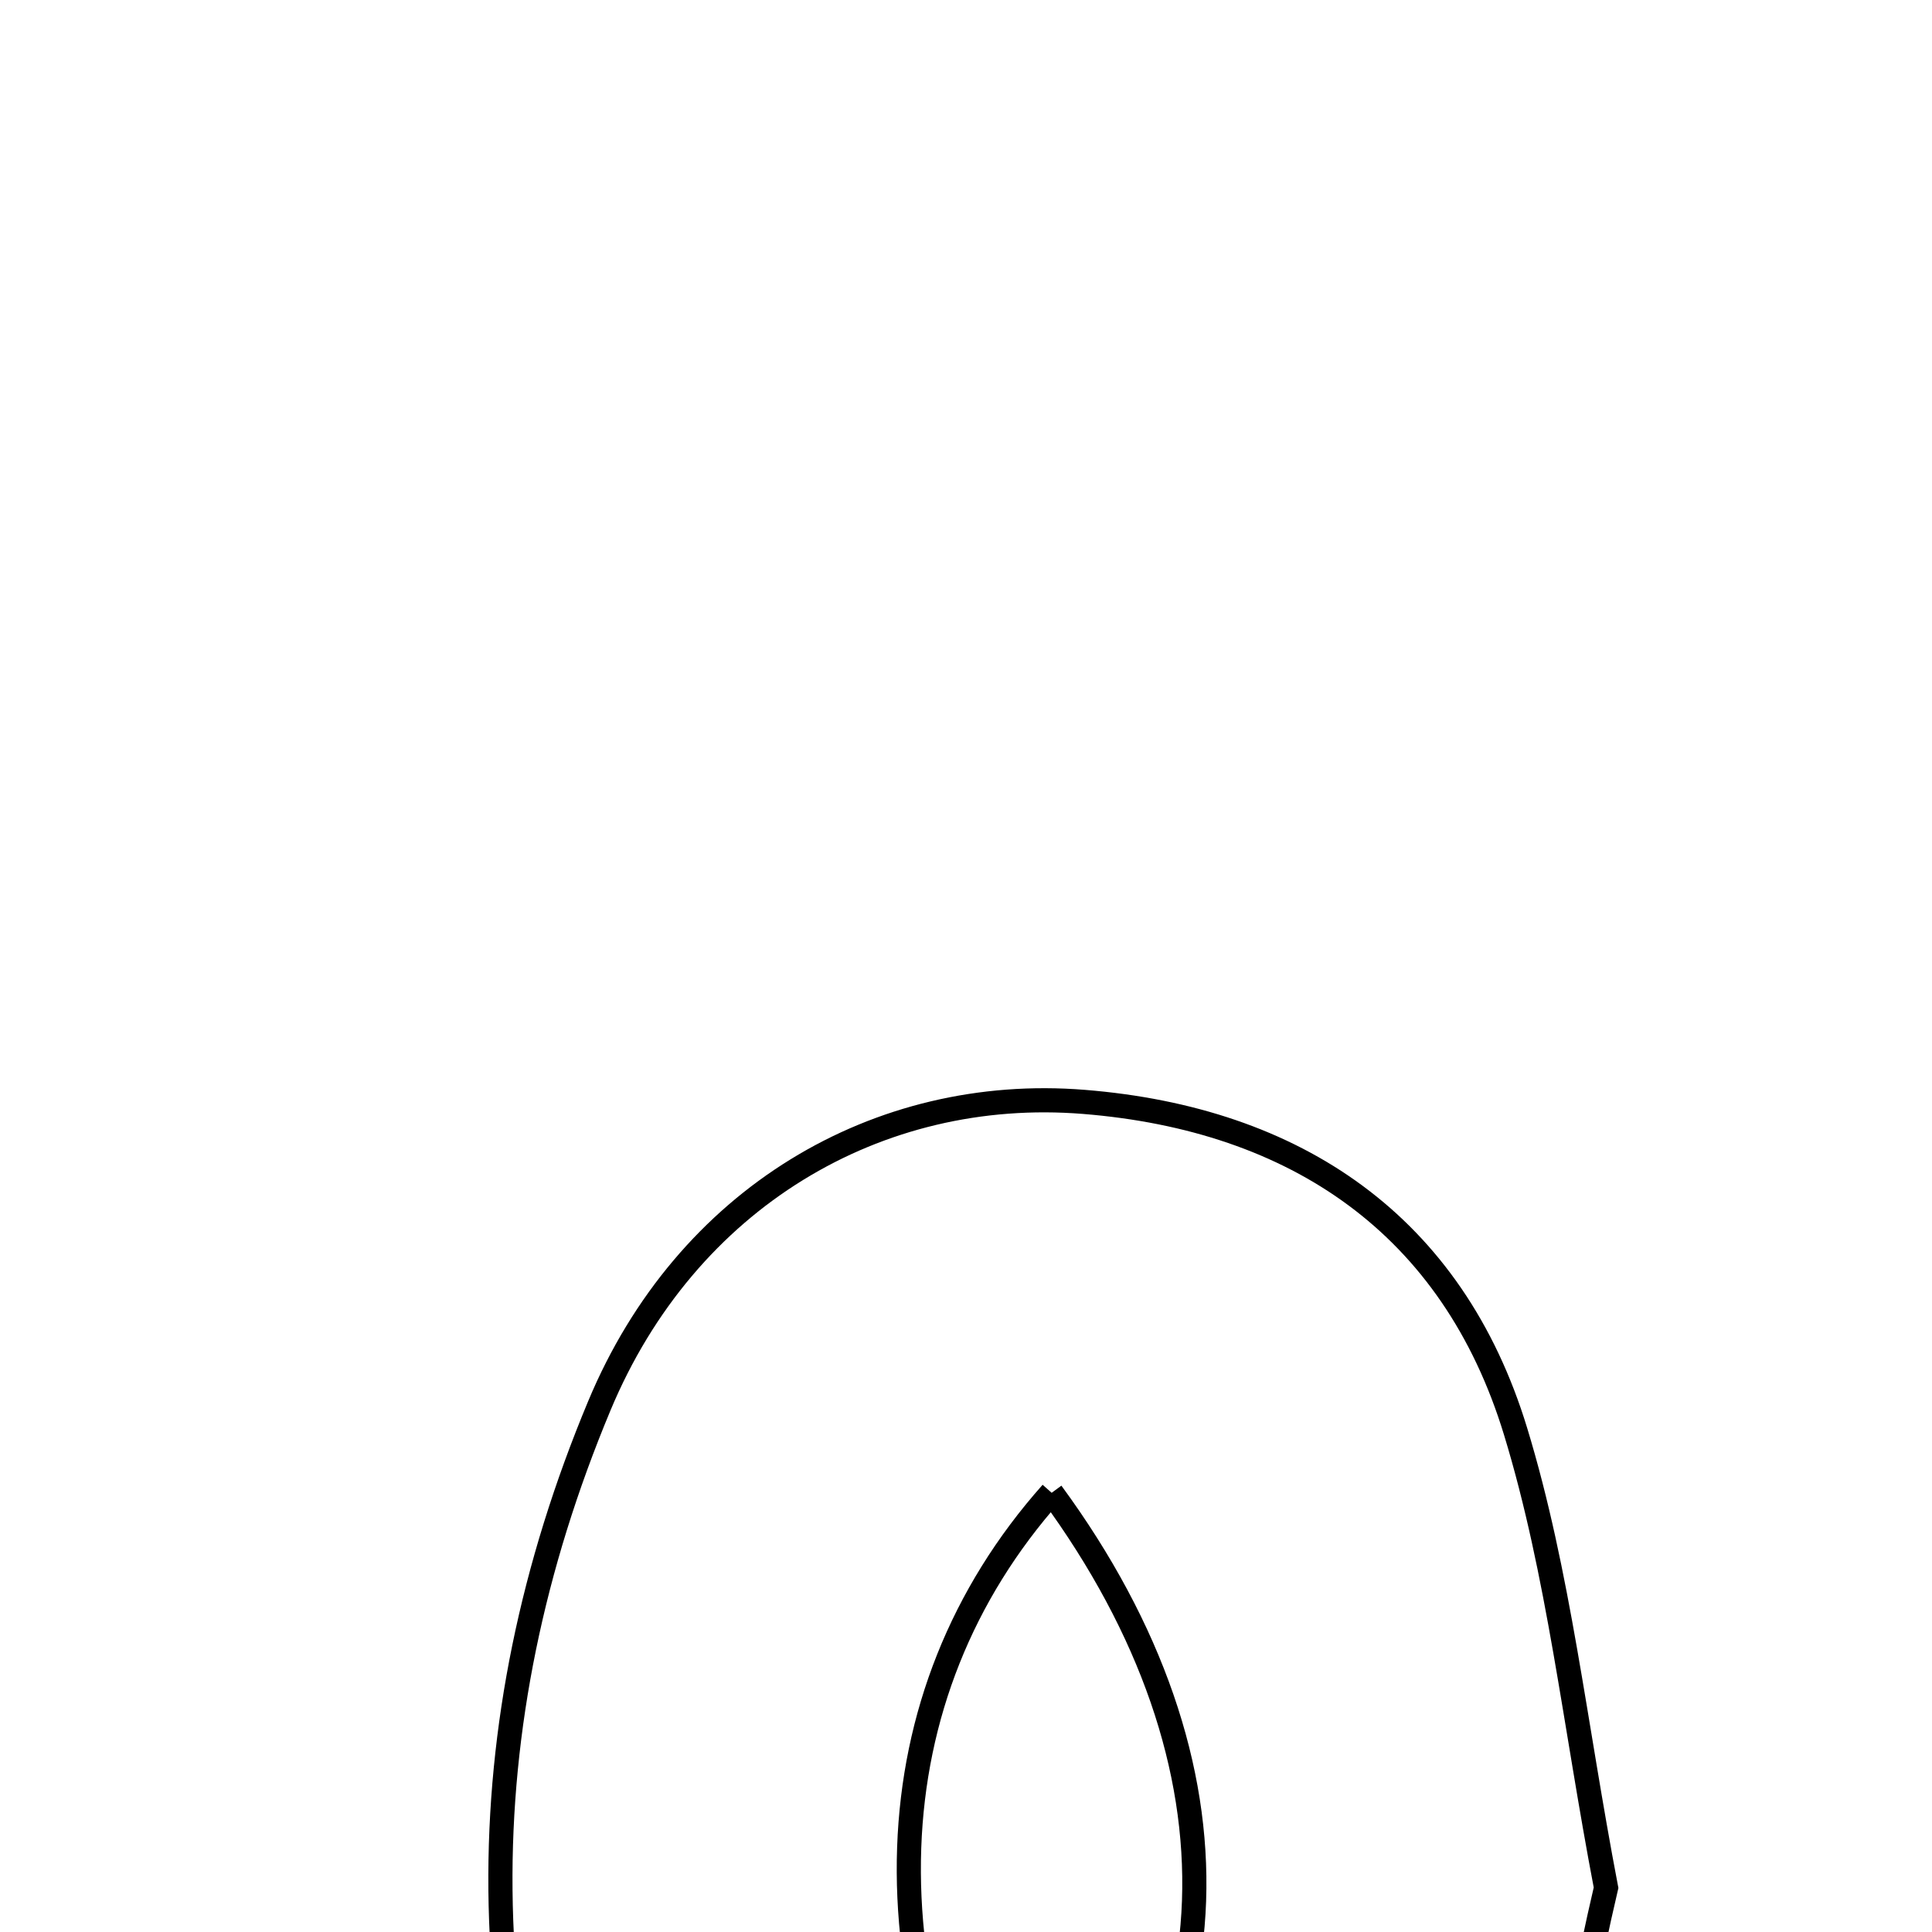 <svg xmlns="http://www.w3.org/2000/svg" viewBox="0.0 0.0 24.0 24.0" height="200px" width="200px"><path fill="none" stroke="black" stroke-width=".3" stroke-opacity="1.0"  filling="0" d="M13.464 13.688 C16.098 13.9 18.045 15.217 18.827 17.781 C19.364 19.541 19.56 21.406 19.951 23.45 C19.493 25.398 19.235 27.539 18.471 29.481 C17.562 31.795 15.527 32.875 13.047 32.867 C10.571 32.86 8.638 31.747 7.597 29.475 C5.785 25.517 5.779 21.449 7.446 17.461 C8.522 14.883 10.902 13.482 13.464 13.688"></path>
<path fill="none" stroke="black" stroke-width=".3" stroke-opacity="1.0"  filling="0" d="M13.064 18.544 C10.823 21.065 10.698 24.595 12.727 28.091 C15.415 25.51 15.542 21.92 13.064 18.544"></path></svg>